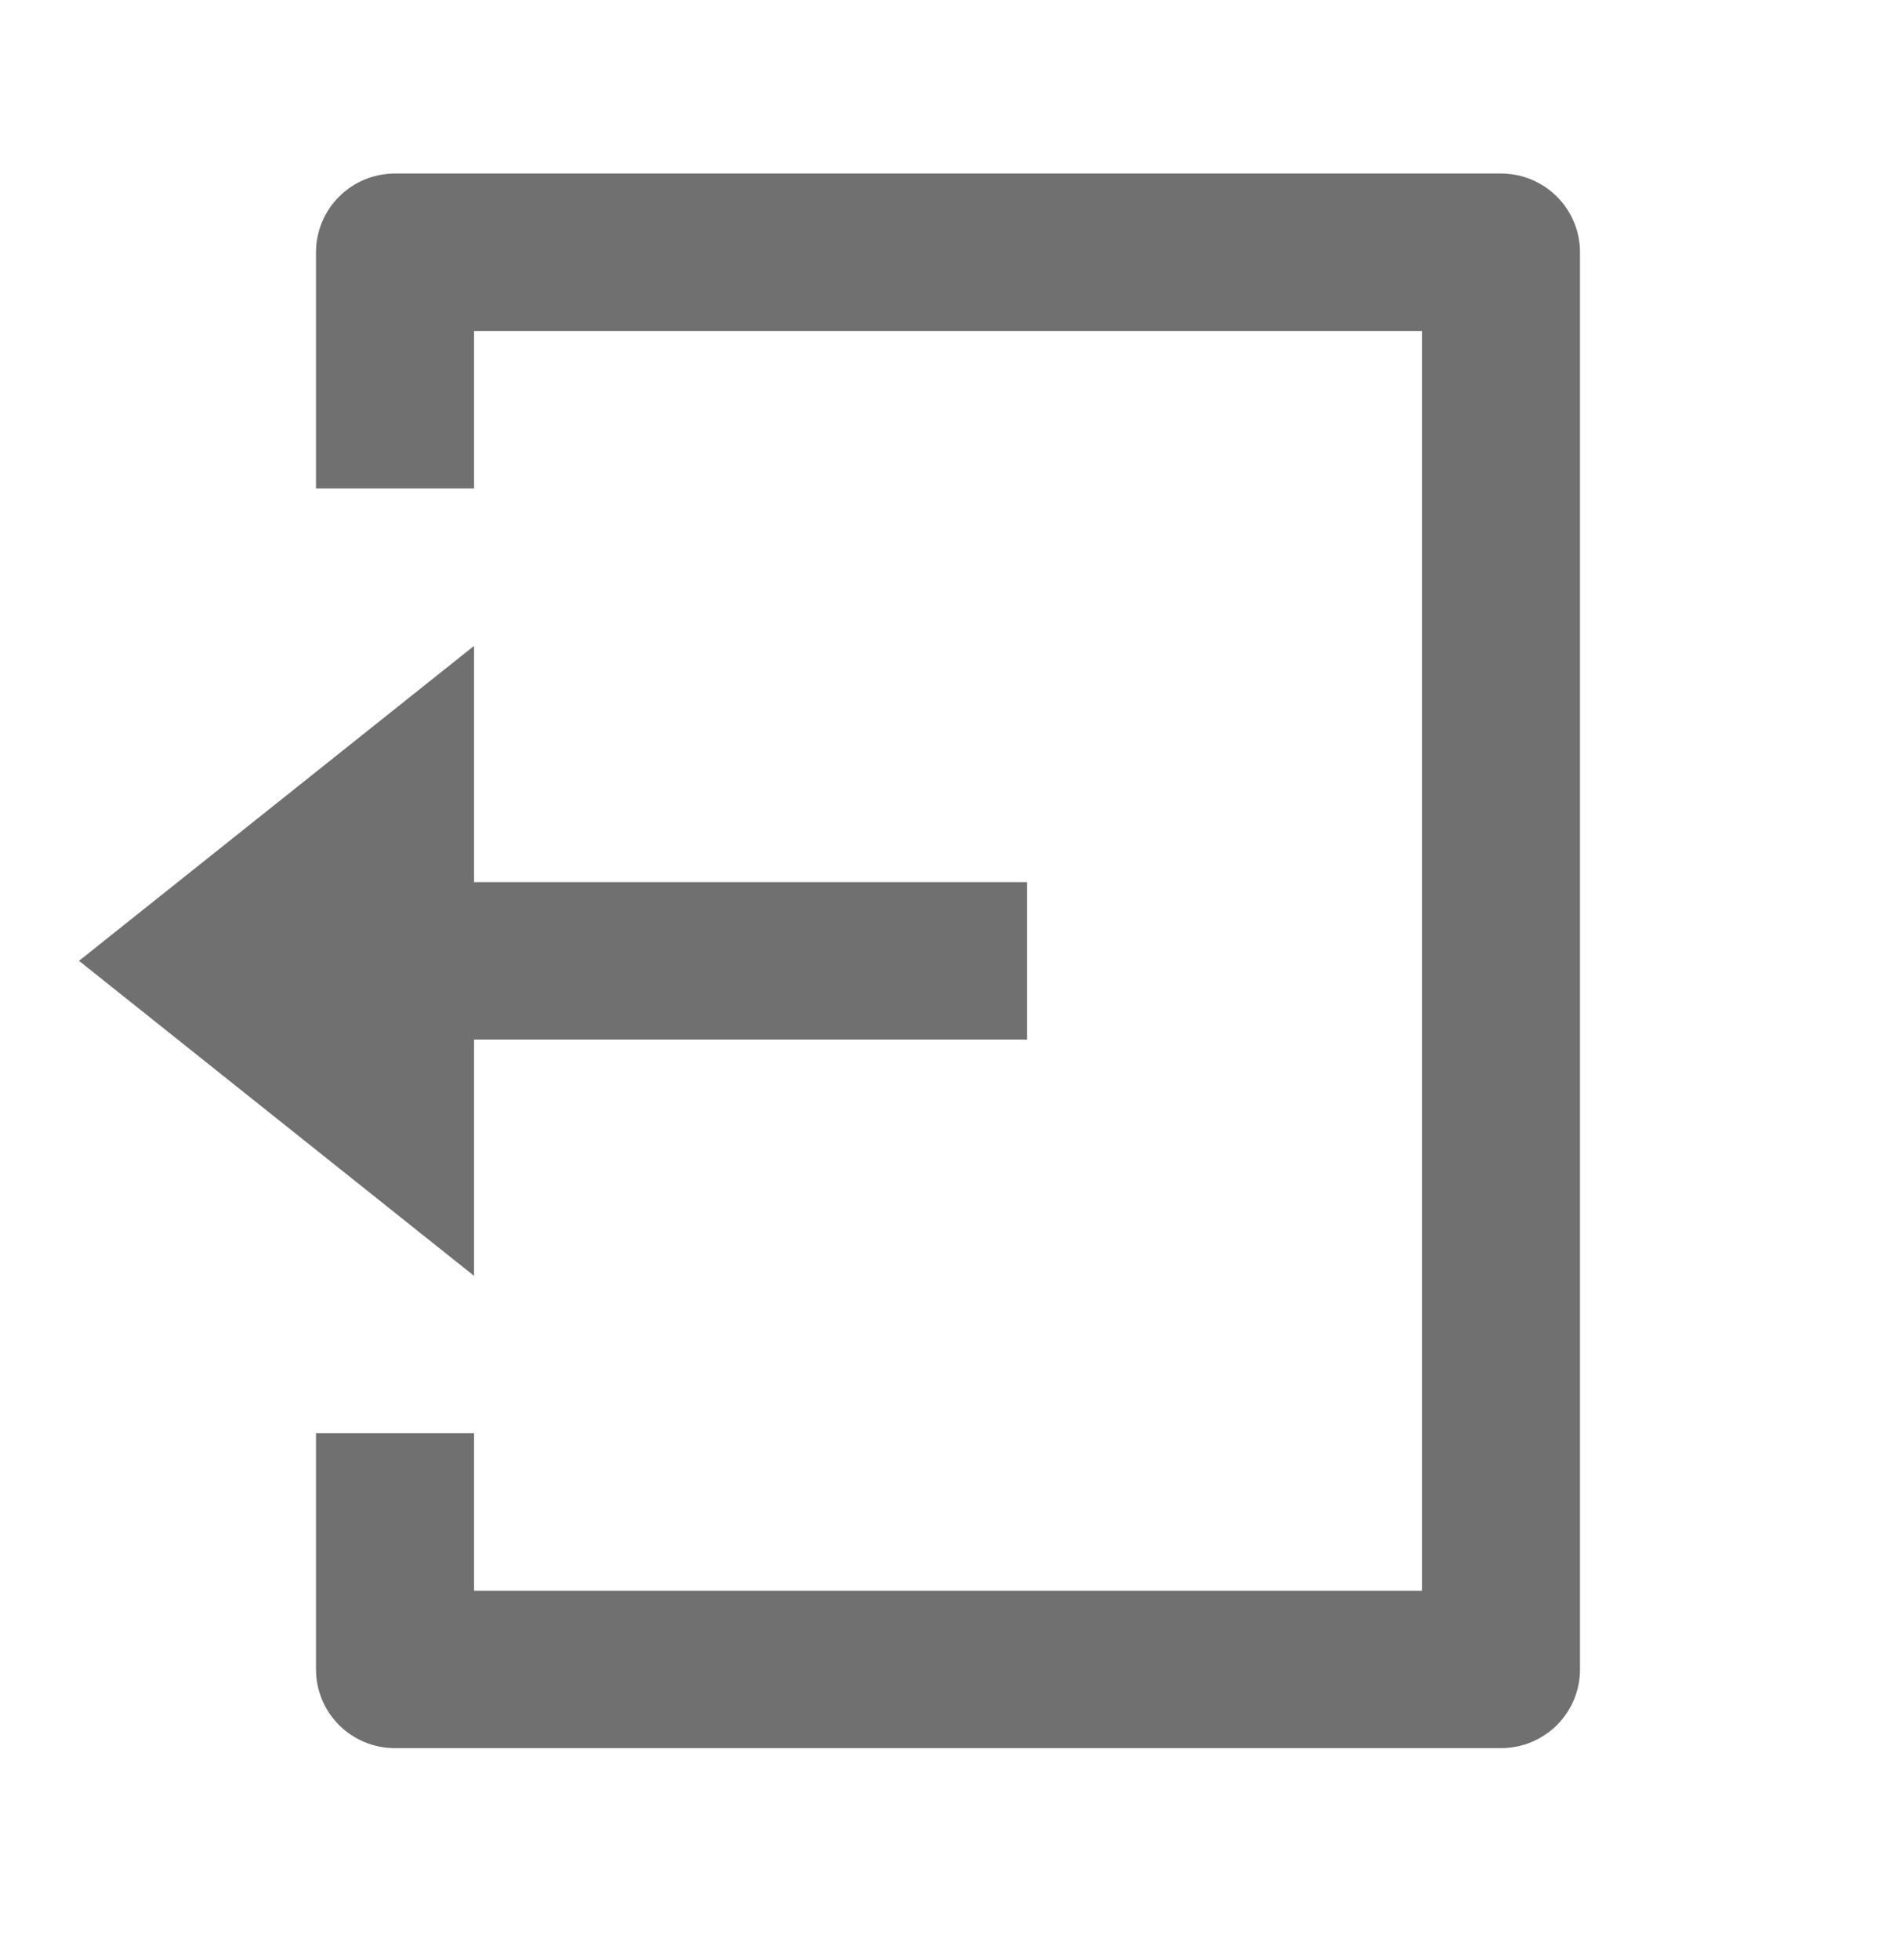 <svg width="30" height="31" viewBox="0 0 30 31" fill="none" xmlns="http://www.w3.org/2000/svg">
<g id="Frame" clip-path="url(#clip0_1_194)">
<path id="Vector" d="M5 22.666H7.5V25.156H22.5V5.234H7.5V7.725H5V3.989C5 3.659 5.132 3.342 5.366 3.109C5.601 2.875 5.918 2.744 6.25 2.744H23.75C24.081 2.744 24.399 2.875 24.634 3.109C24.868 3.342 25 3.659 25 3.989V26.401C25 26.732 24.868 27.048 24.634 27.282C24.399 27.515 24.081 27.646 23.75 27.646H6.25C5.918 27.646 5.601 27.515 5.366 27.282C5.132 27.048 5 26.732 5 26.401V22.666ZM7.5 13.95H16.25V16.44H7.5V20.176L1.25 15.195L7.5 10.215V13.95Z" fill="#707070"/>
</g>
<defs>
<clipPath id="clip0_1_194">
<rect width="30" height="29.883" fill="white" transform="translate(0 0.254)"/>
</clipPath>
</defs>
</svg>
